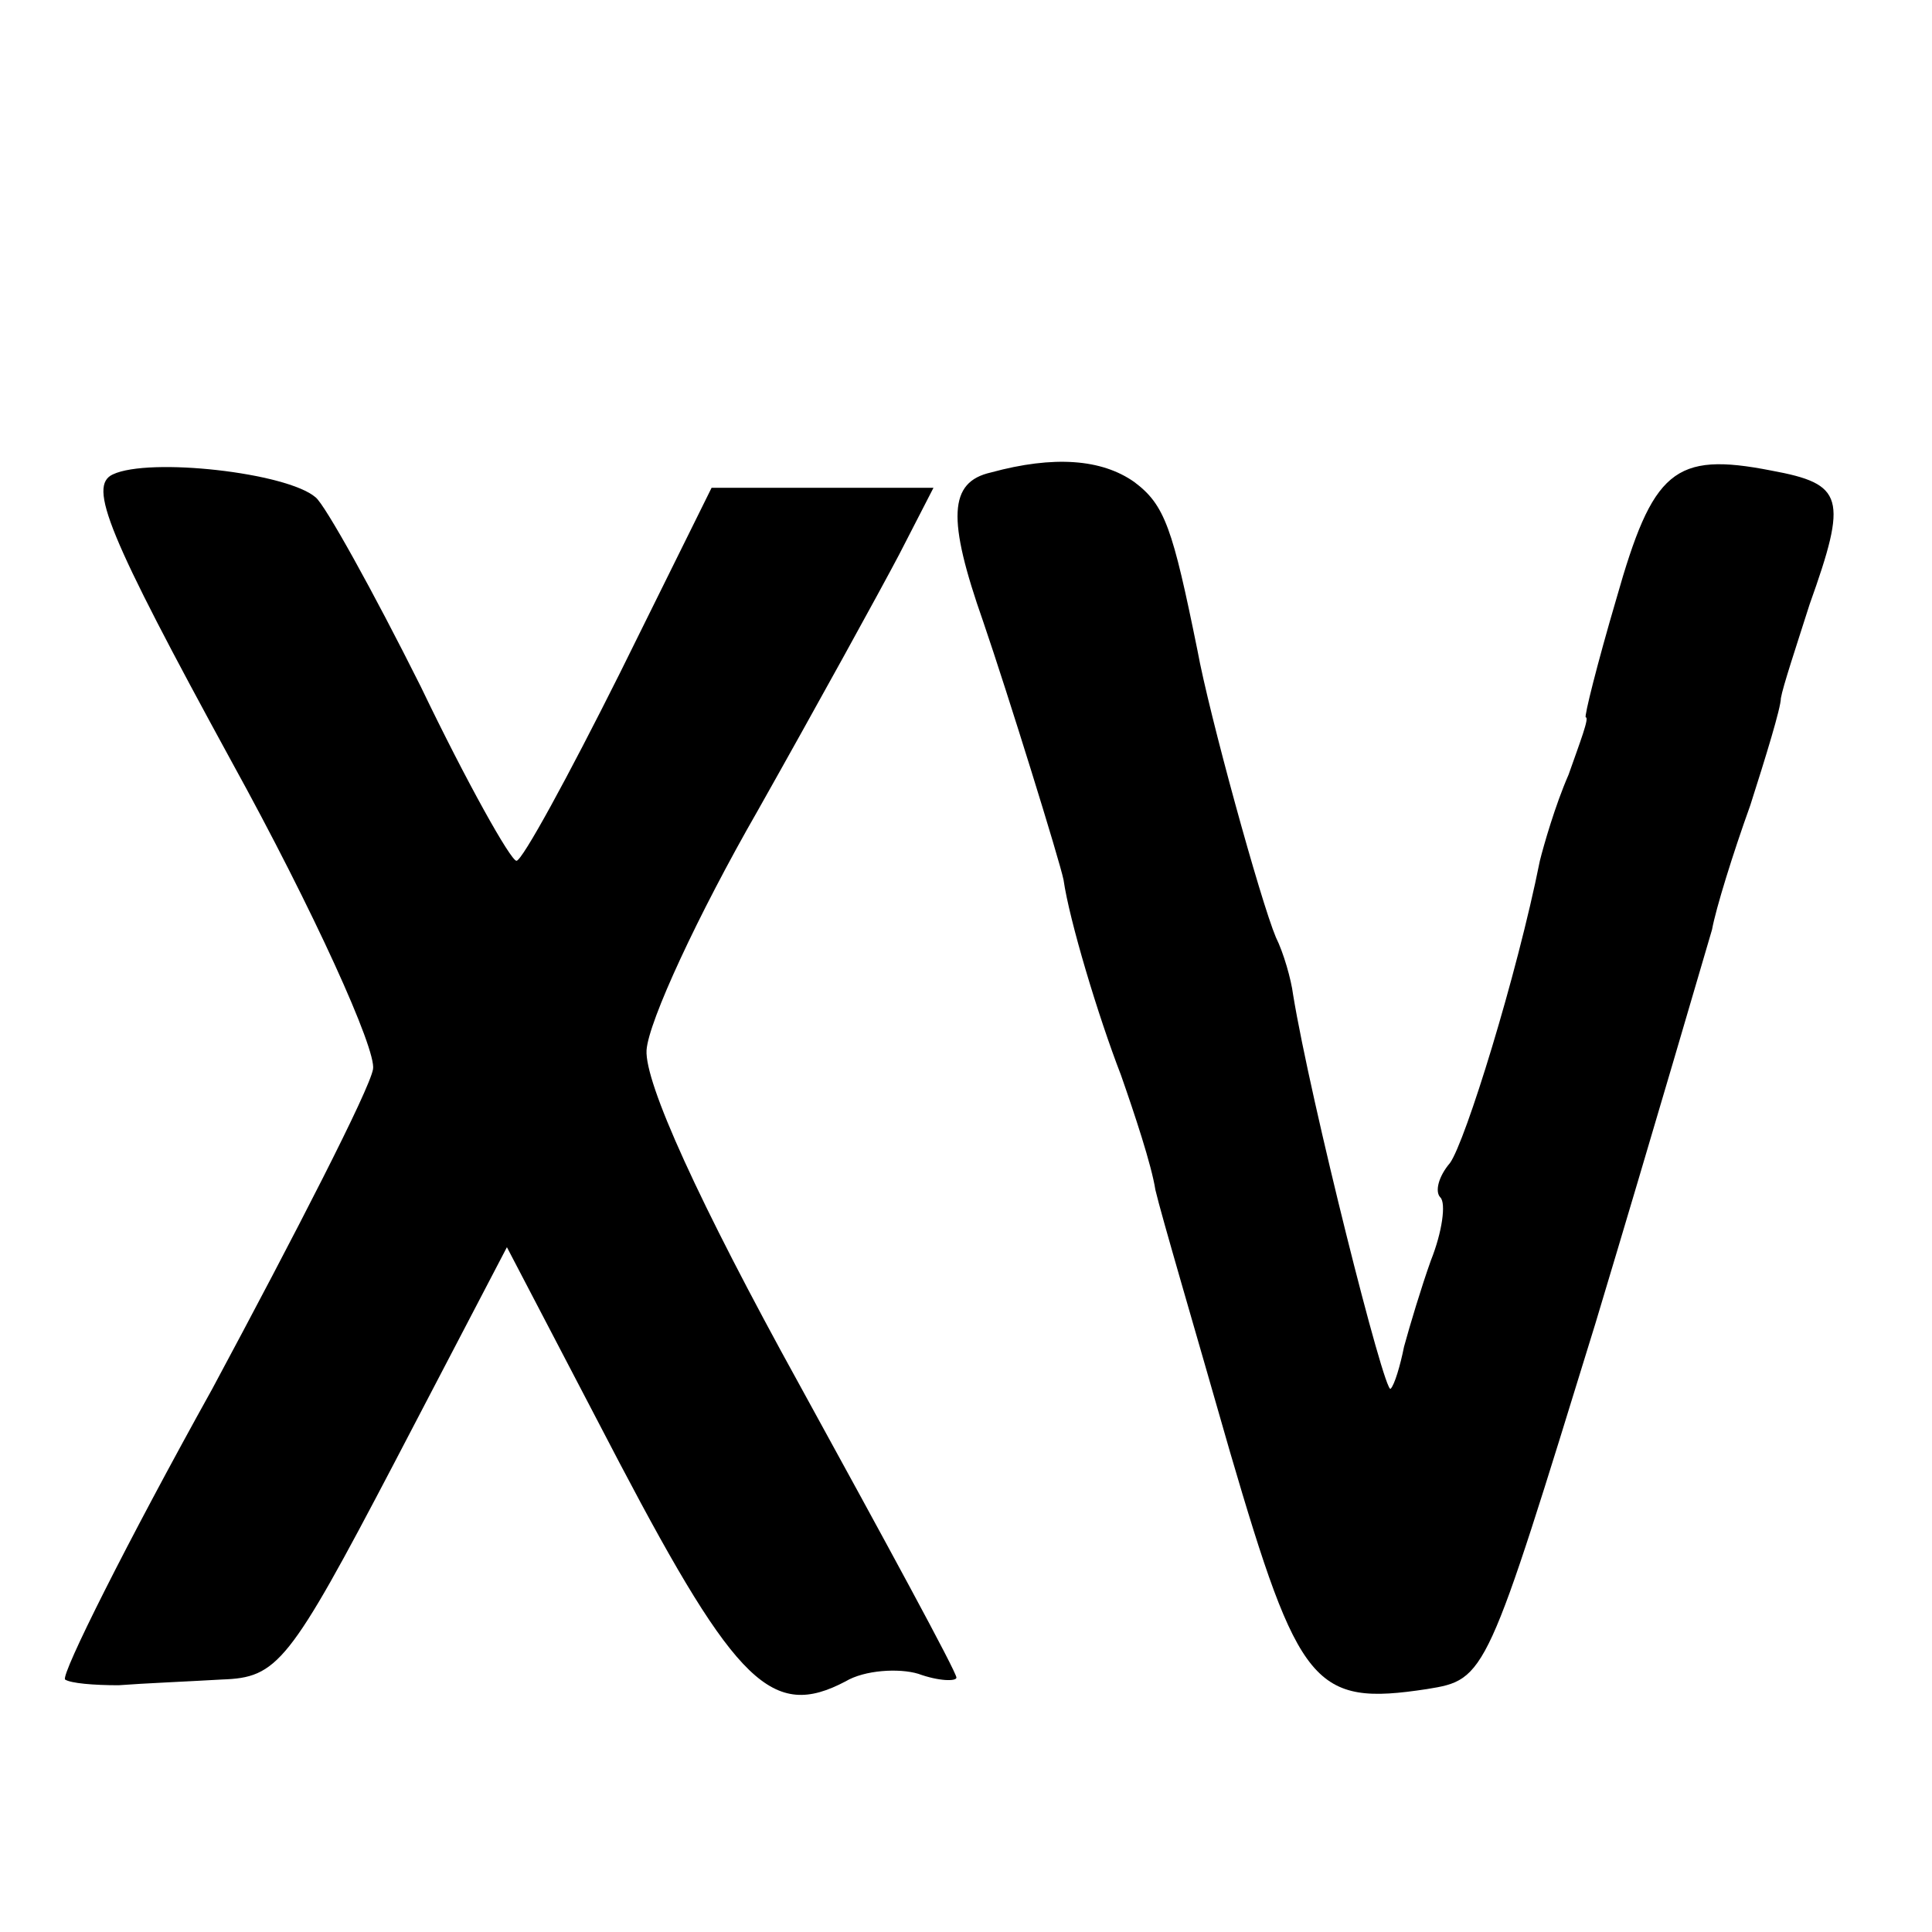<?xml version="1.0" standalone="no"?>
<!DOCTYPE svg PUBLIC "-//W3C//DTD SVG 20010904//EN"
 "http://www.w3.org/TR/2001/REC-SVG-20010904/DTD/svg10.dtd">
<svg version="1.0" xmlns="http://www.w3.org/2000/svg"
 width="101pt" height="101pt" viewBox="0 0 101 101"
 preserveAspectRatio="xMidYMid meet">
<g transform="translate(0,101) scale(0.1,-0.1)"
fill="#000000" stroke="none">
<path d="M59 762 c-13 -6 -3 -31 62 -150 43 -78 76 -151 74 -161 -2 -11 -40
-85 -84 -167 -45 -81 -79 -149 -77 -152 3 -2 15 -3 28 -3 13 1 37 2 54 3 29 1
35 8 90 113 l59 113 59 -113 c61 -116 80 -134 118 -114 10 6 28 7 38 4 11 -4
20 -4 20 -2 0 3 -37 71 -82 153 -53 96 -81 158 -80 175 1 15 27 71 58 125 31
55 64 115 74 134 l18 35 -58 0 -58 0 -48 -97 c-27 -54 -51 -98 -54 -98 -3 0
-26 41 -50 91 -25 50 -50 95 -55 99 -15 13 -87 21 -106 12z"/>
<path d="M518 763 c-22 -5 -23 -24 -4 -78 13 -38 40 -125 42 -135 3 -21 18
-71 30 -102 7 -20 16 -47 18 -60 3 -13 21 -74 39 -137 36 -123 44 -133 103
-124 31 5 31 6 88 191 31 103 58 196 61 206 2 11 11 40 20 65 8 25 16 51 16
56 1 6 8 27 15 49 20 56 18 63 -20 70 -51 10 -62 0 -81 -67 -10 -34 -17 -62
-16 -62 2 0 -3 -13 -9 -30 -7 -16 -13 -37 -15 -45 -12 -60 -39 -147 -47 -158
-6 -7 -8 -15 -5 -18 3 -3 1 -18 -5 -33 -5 -14 -11 -34 -14 -45 -2 -10 -5 -20
-7 -22 -3 -4 -42 151 -51 206 -1 8 -5 22 -9 30 -8 19 -35 117 -41 150 -13 64
-17 76 -33 88 -17 12 -42 14 -75 5z"/>
</g>
</svg>
